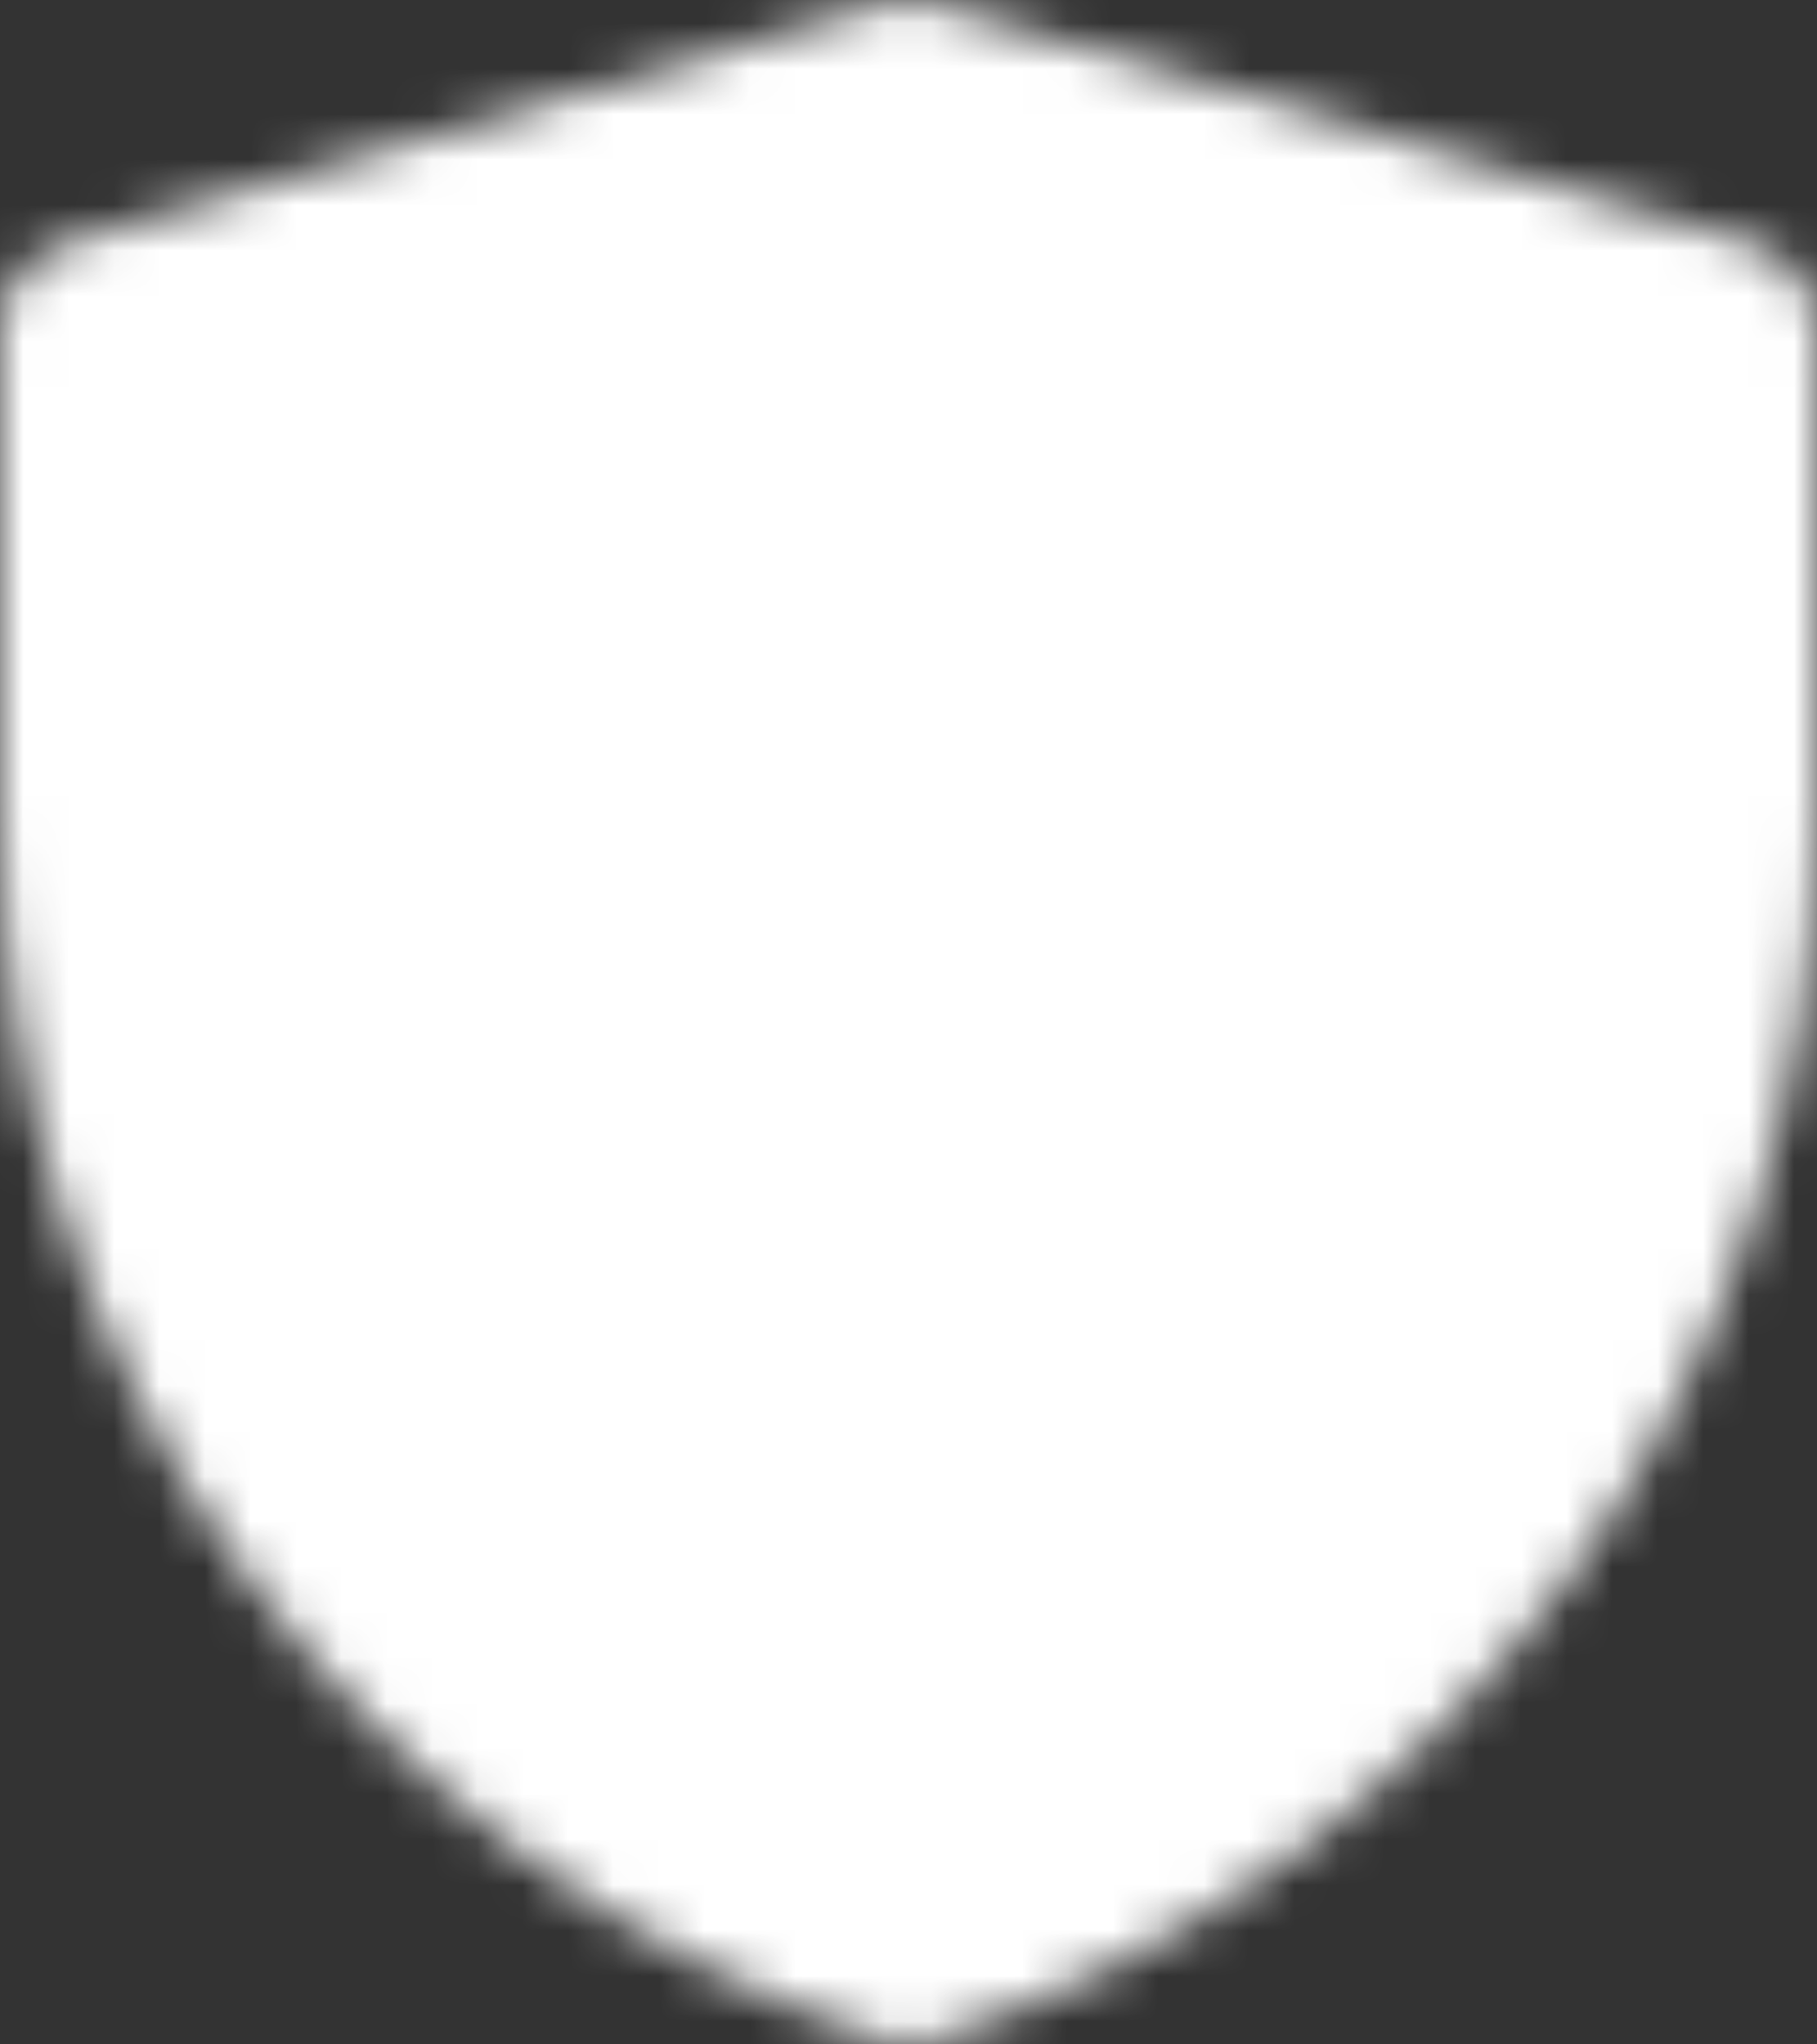 <svg width="40" height="45" viewBox="0 0 40 45" fill="none" xmlns="http://www.w3.org/2000/svg">
<rect x="0" y="0" width="40" height="45" fill="#333333" stroke="none"/>
<mask id="mask0_1_19458" style="mask-type:luminance" maskUnits="userSpaceOnUse" x="0" y="0" width="40" height="45">
<path d="M2 7.256L20.009 2L38 7.256V18.034C38 23.558 36.262 28.941 33.032 33.422C29.802 37.903 25.243 41.254 20.003 43C14.761 41.254 10.201 37.903 6.97 33.421C3.739 28.939 2 23.554 2 18.029V7.256Z" fill="white" stroke="white" stroke-width="4" stroke-linejoin="round"/>
<path d="M11 21L18 28L30 16" stroke="black" stroke-width="4" stroke-linecap="round" stroke-linejoin="round"/>
</mask>
<g mask="url(#mask0_1_19458)">
<path d="M-4 -2H44V46H-4V-2Z" fill="white"/>
</g>
</svg>
